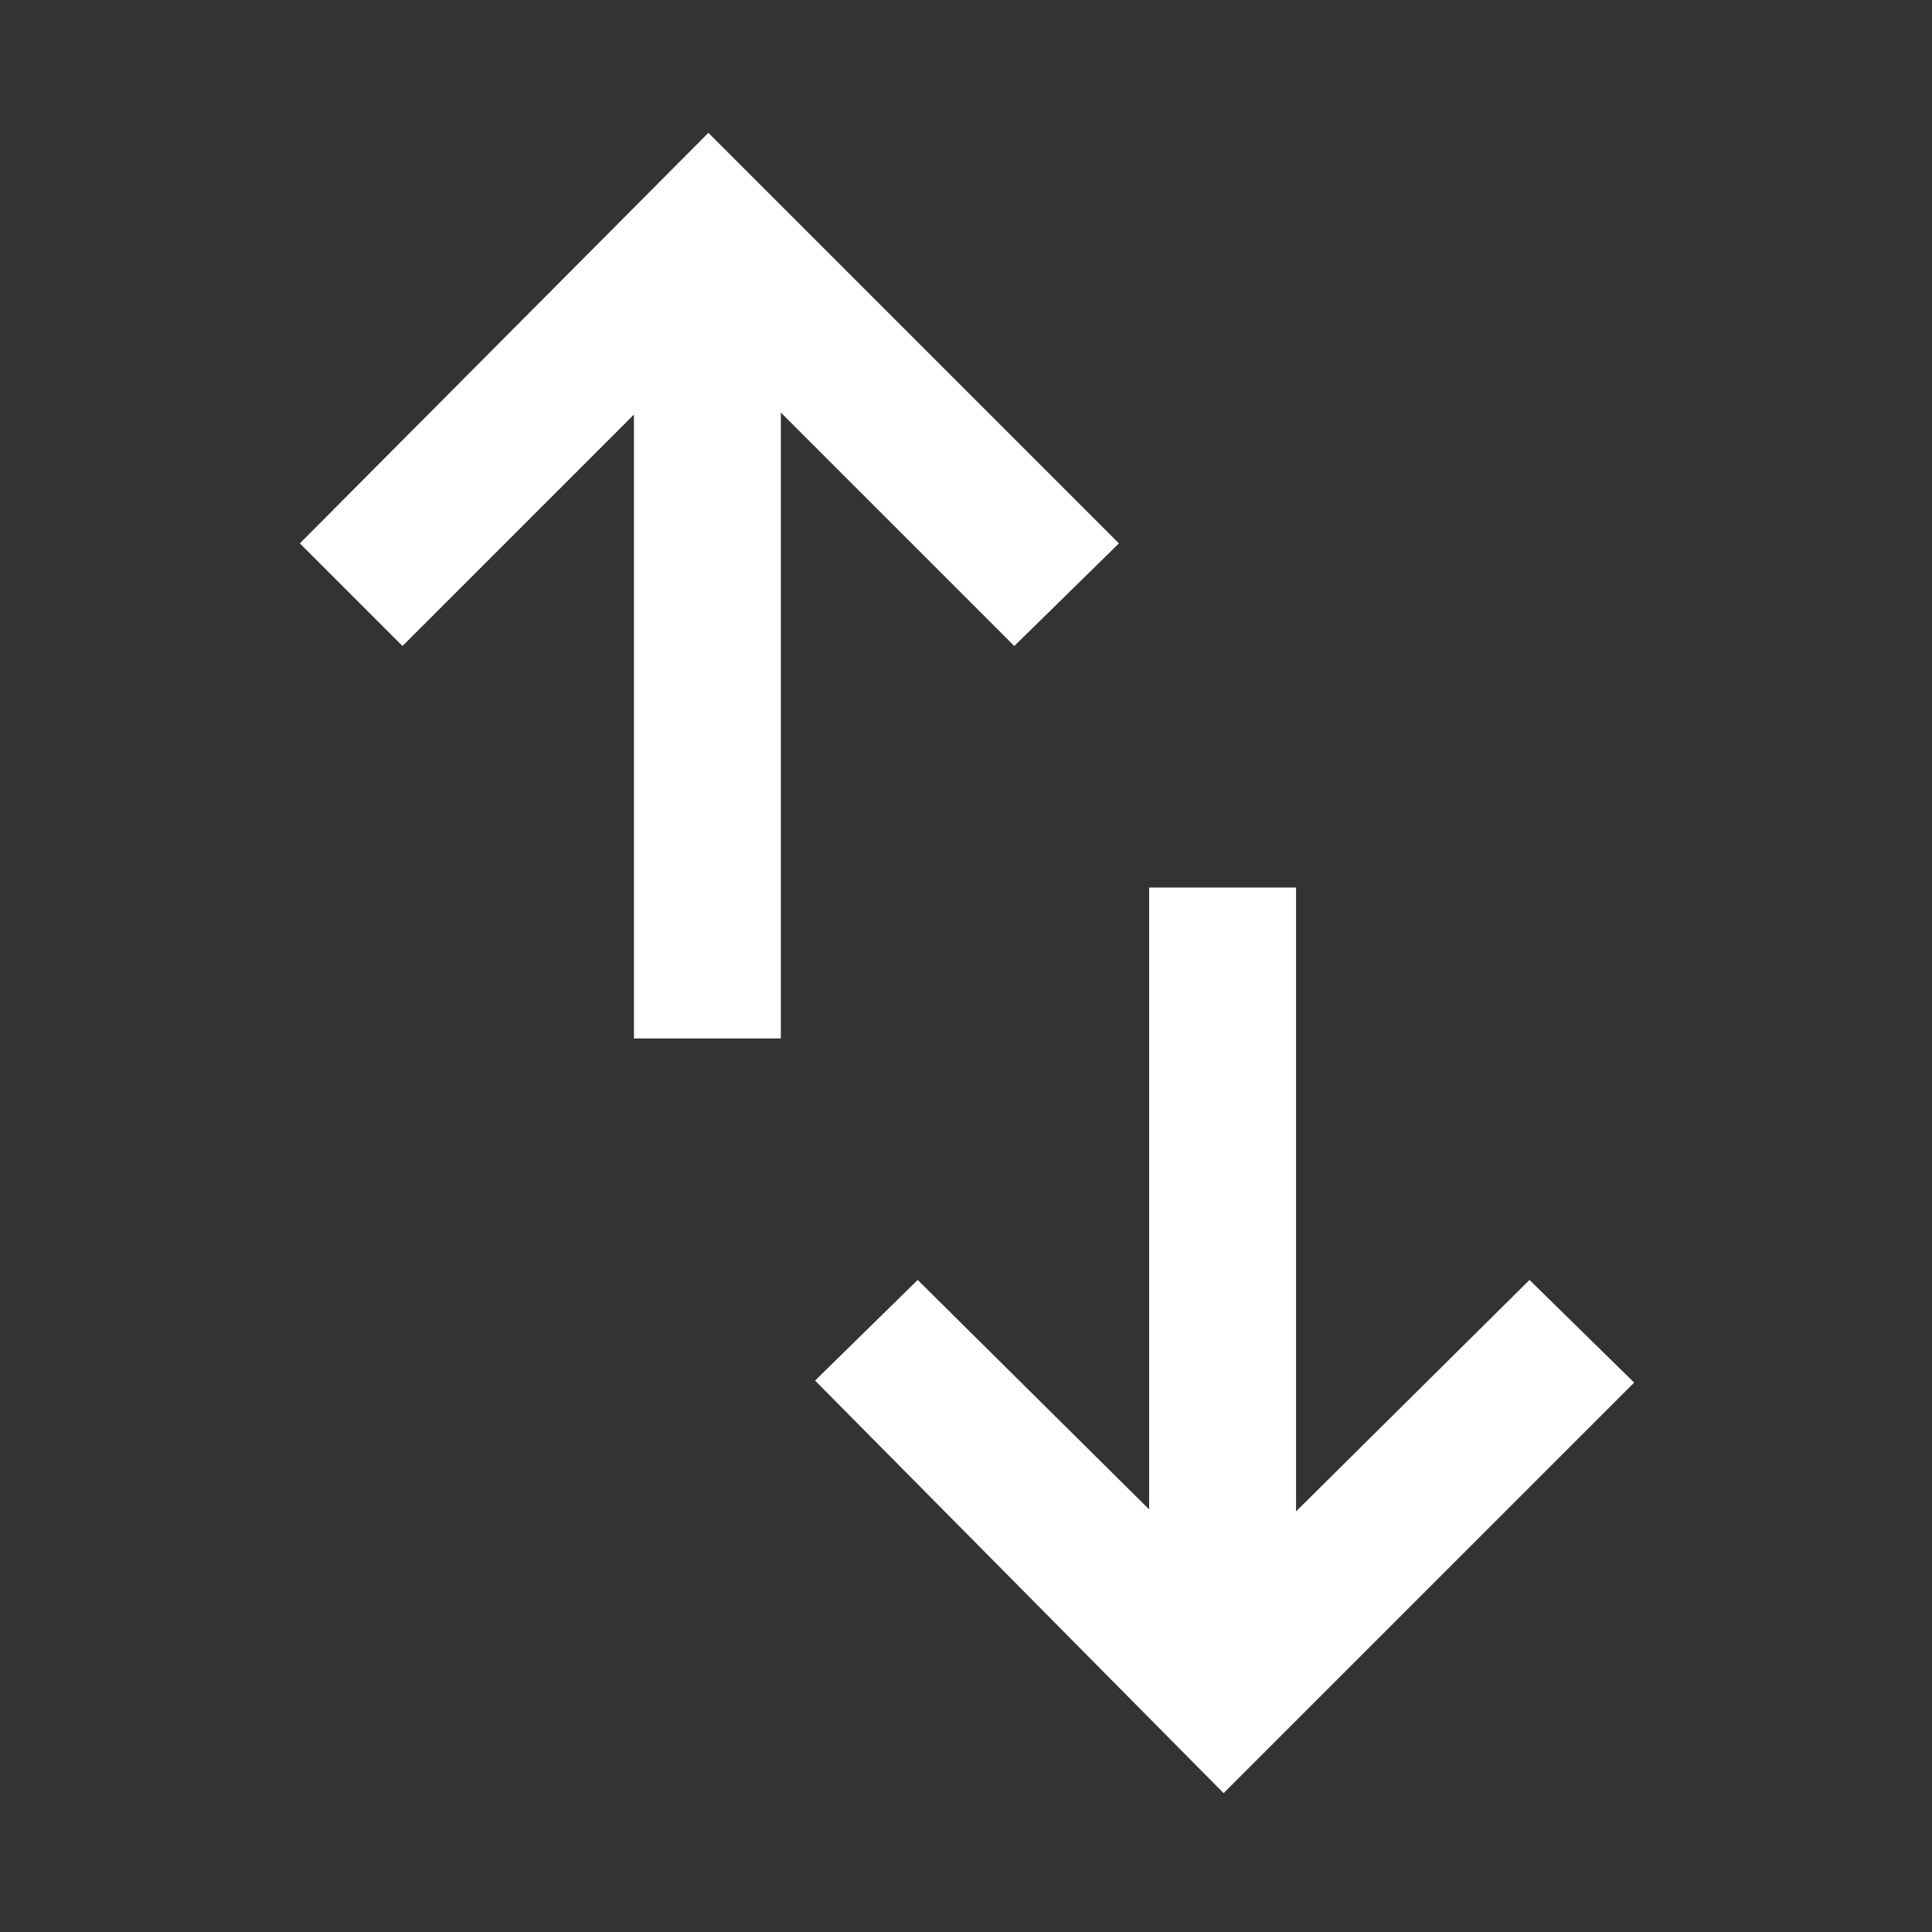 <svg xmlns="http://www.w3.org/2000/svg" height="48" width="48" fill="#FFFFFF"><rect width="100%" height="100%" fill="#333333" stroke="none"/><path d="M15.75 25.8V10.3L10 16.05 7.45 13.5 17.6 3.3l10.2 10.2-2.6 2.55-5.8-5.8V25.8ZM30.4 44.55 20.25 34.3l2.55-2.5 5.75 5.7V22.05h3.65v15.5L38 31.8l2.6 2.55Z"/></svg>